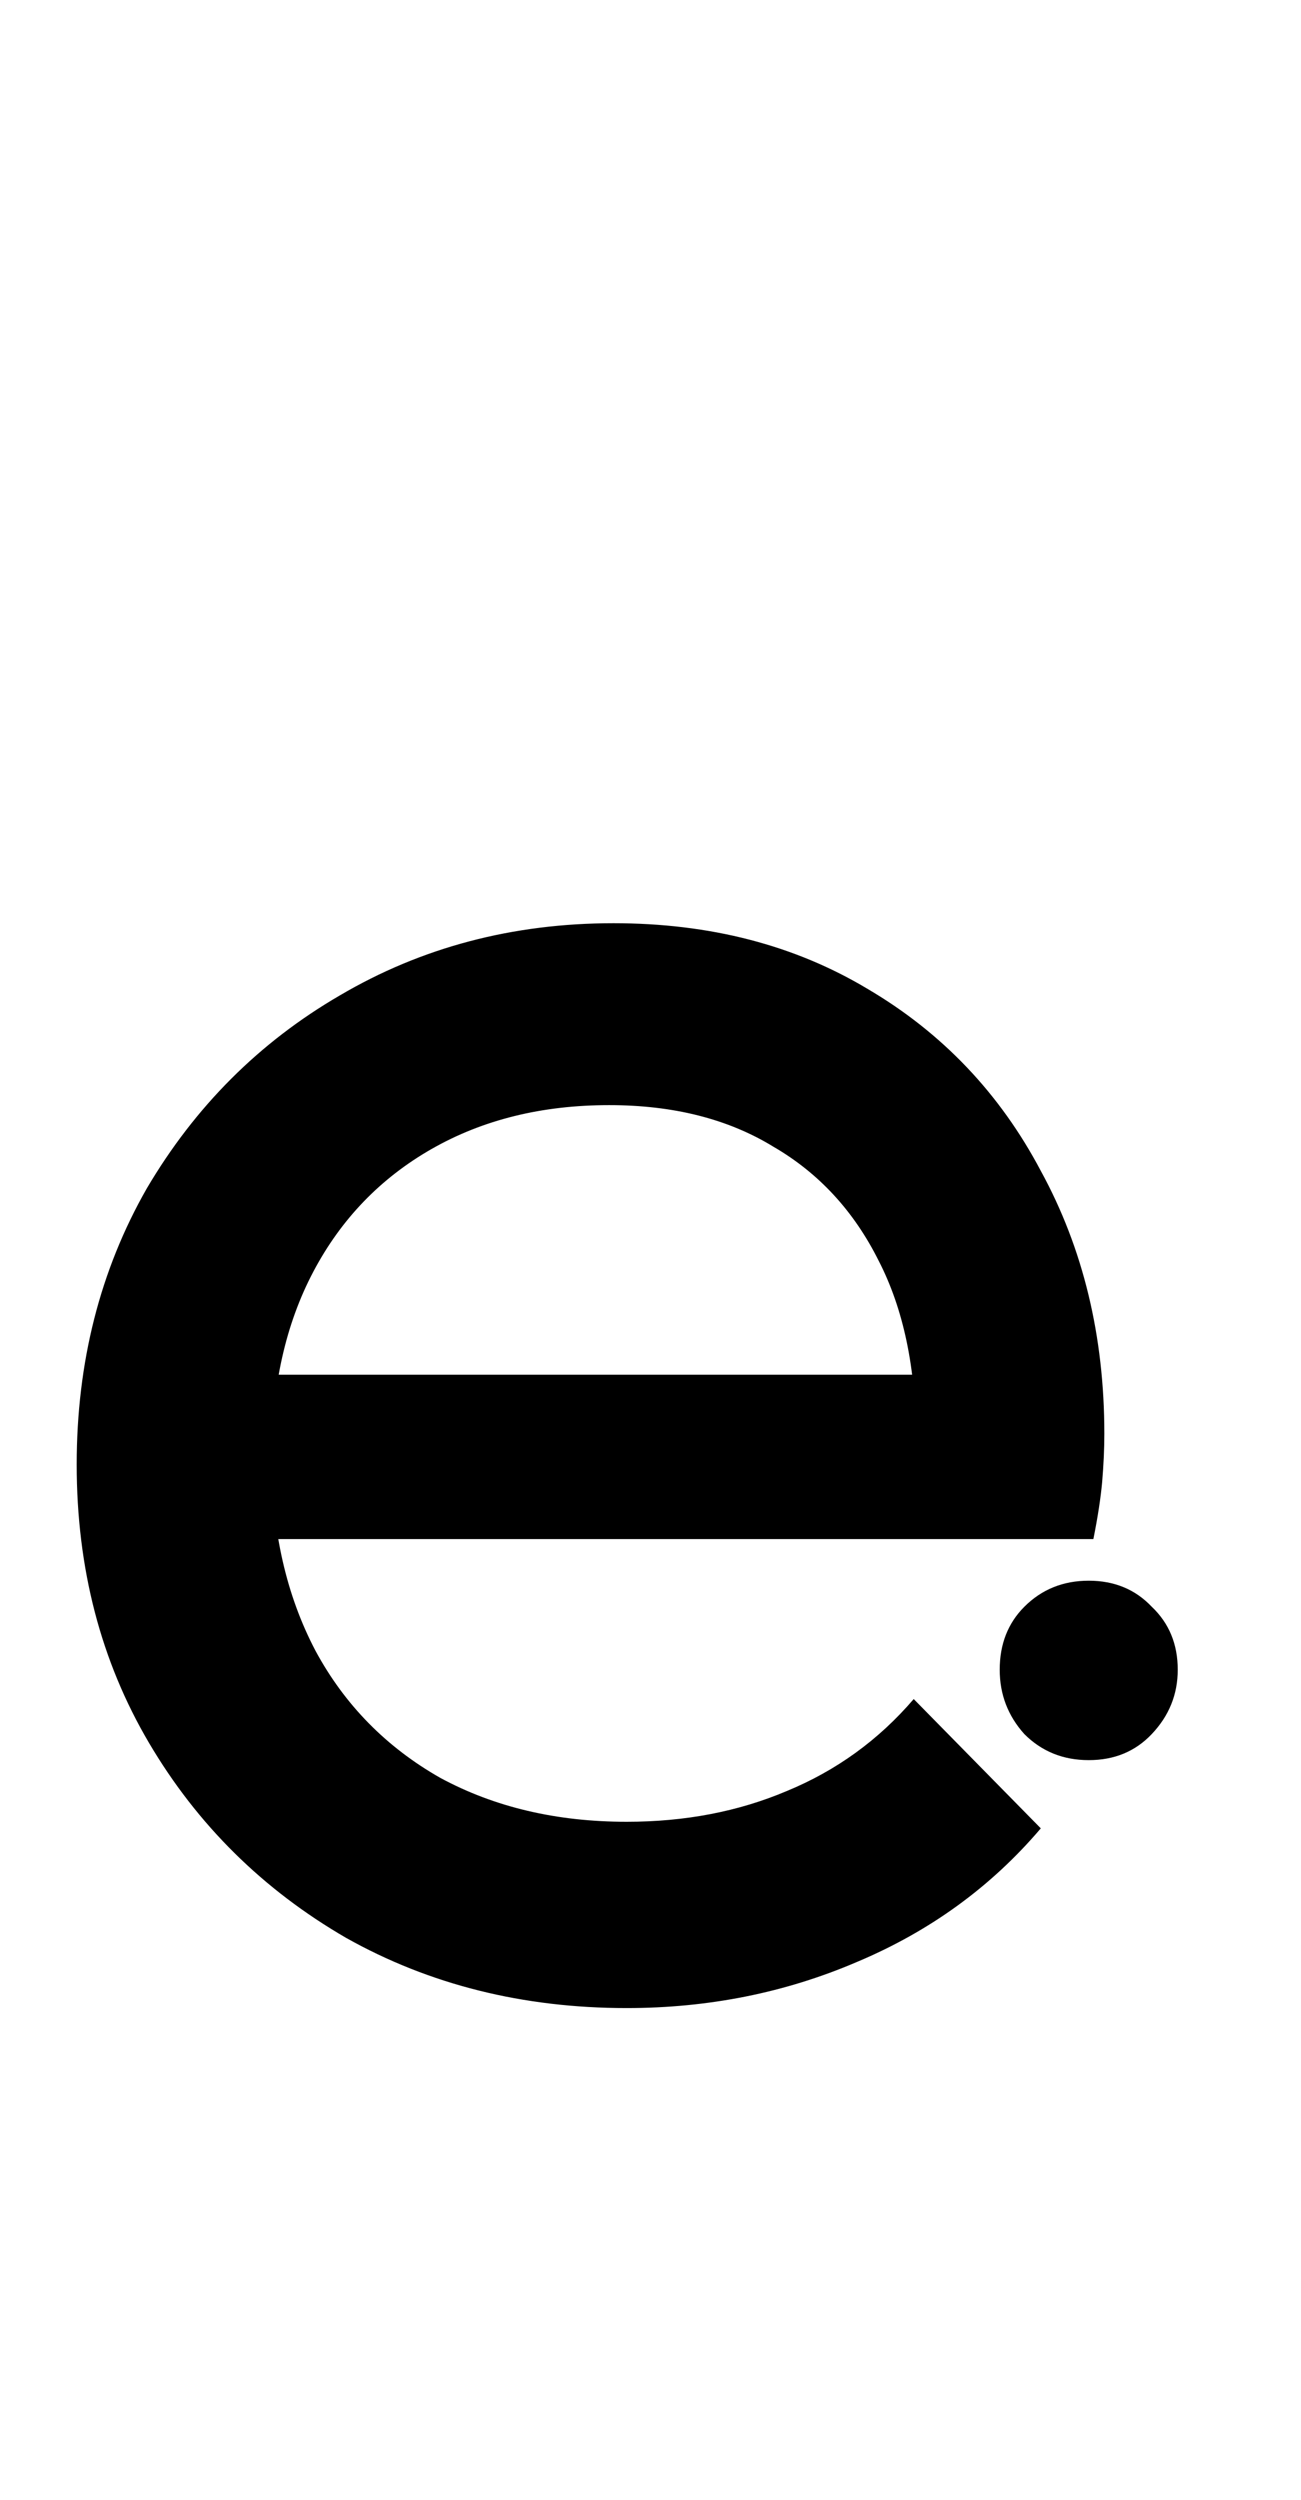 <svg width="38" height="73" viewBox="0 0 38 73" fill="none" xmlns="http://www.w3.org/2000/svg">
<path d="M18.304 58.64C15.275 58.64 12.544 57.957 10.112 56.592C7.68 55.184 5.76 53.285 4.352 50.896C2.944 48.507 2.24 45.797 2.24 42.768C2.24 39.781 2.923 37.093 4.288 34.704C5.696 32.315 7.573 30.437 9.92 29.072C12.309 27.664 14.976 26.96 17.92 26.96C20.736 26.96 23.211 27.6 25.344 28.88C27.52 30.16 29.205 31.931 30.4 34.192C31.637 36.453 32.256 39.013 32.256 41.872C32.256 42.299 32.235 42.768 32.192 43.28C32.149 43.749 32.064 44.304 31.936 44.944H6.272V40.144H28.864L26.752 42C26.752 39.952 26.389 38.224 25.664 36.816C24.939 35.365 23.915 34.256 22.592 33.488C21.269 32.677 19.669 32.272 17.792 32.272C15.829 32.272 14.101 32.699 12.608 33.552C11.115 34.405 9.963 35.6 9.152 37.136C8.341 38.672 7.936 40.485 7.936 42.576C7.936 44.709 8.363 46.587 9.216 48.208C10.069 49.787 11.285 51.024 12.864 51.92C14.443 52.773 16.256 53.2 18.304 53.2C20.011 53.2 21.568 52.901 22.976 52.304C24.427 51.707 25.664 50.811 26.688 49.616L30.4 53.392C28.949 55.099 27.157 56.4 25.024 57.296C22.933 58.192 20.693 58.64 18.304 58.64Z" fill="black"/>
<path d="M31.8 51.4C31.053 51.4 30.427 51.147 29.92 50.64C29.44 50.107 29.2 49.48 29.2 48.76C29.2 48.013 29.44 47.4 29.92 46.92C30.427 46.413 31.053 46.16 31.8 46.16C32.547 46.16 33.16 46.413 33.64 46.92C34.147 47.4 34.4 48.013 34.4 48.76C34.4 49.48 34.147 50.107 33.64 50.64C33.16 51.147 32.547 51.4 31.8 51.4Z" fill="black"/>
</svg>
